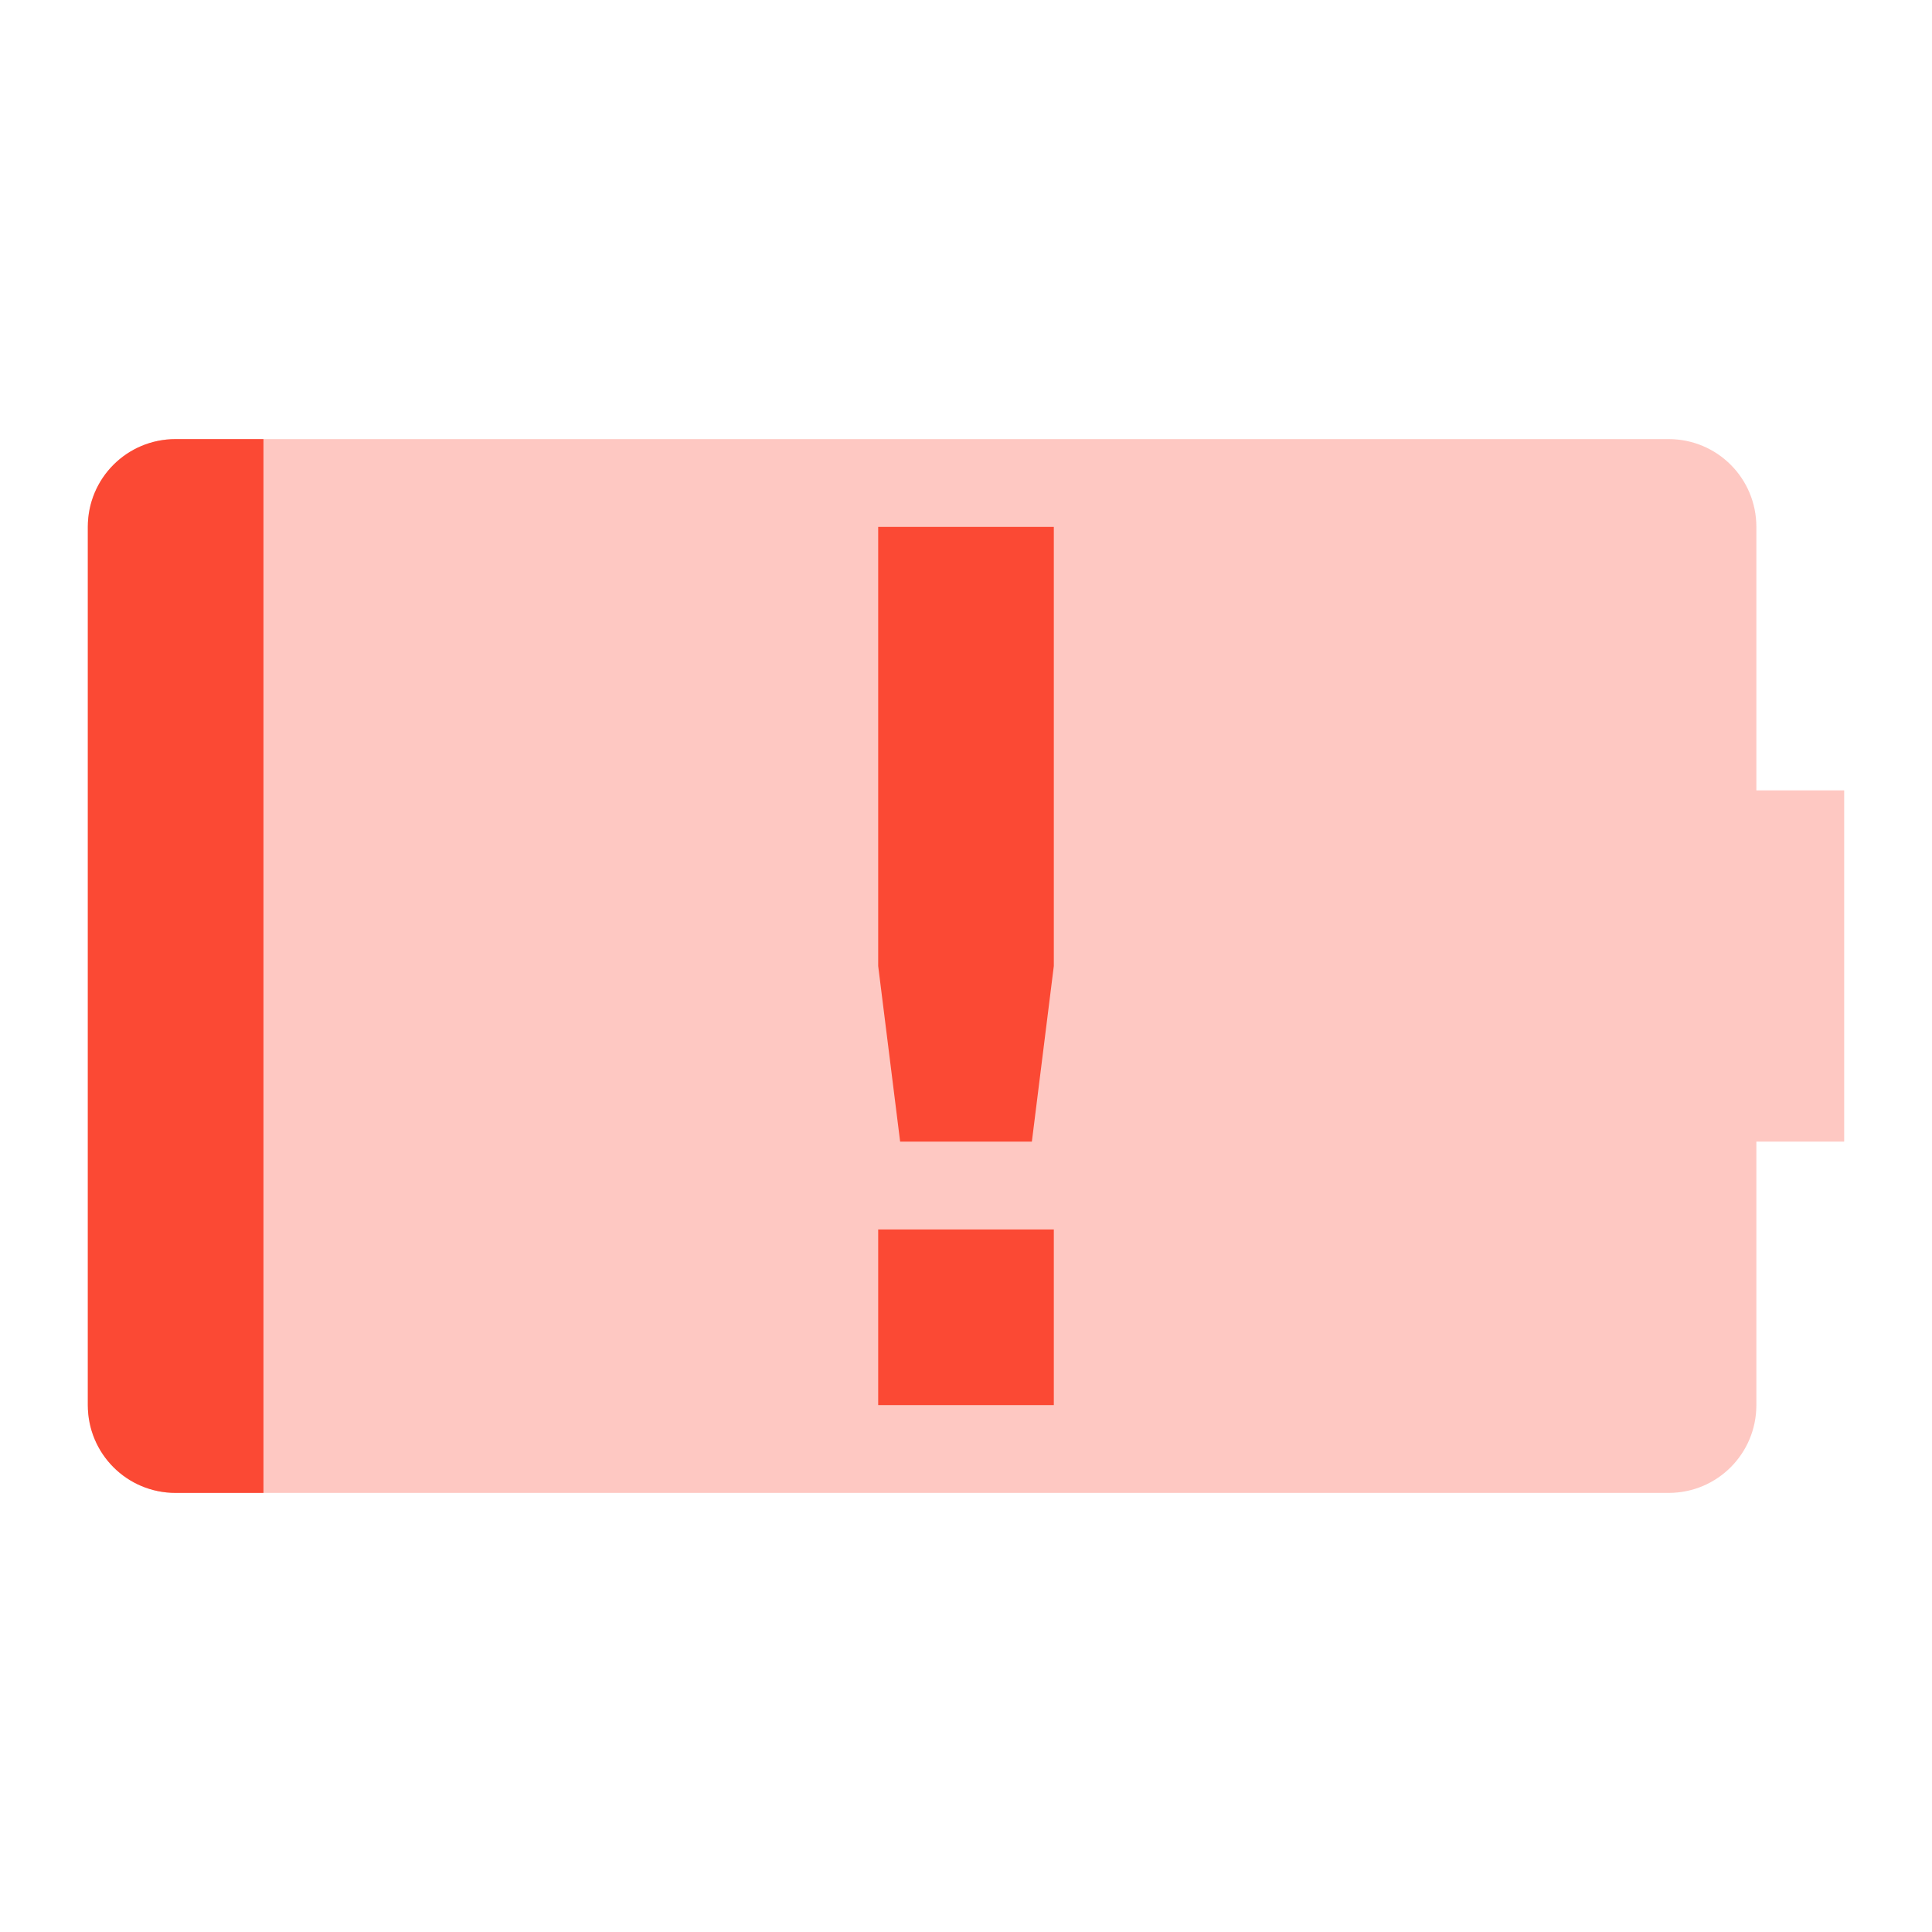 <svg width="22" height="22" version="1.1" xmlns="http://www.w3.org/2000/svg">
  <defs>
    <style id="current-color-scheme" type="text/css">.ColorScheme-Text { color:#ebdbb2; } .ColorScheme-Highlight { color:#458588; } .ColorScheme-NeutralText { color:#fe8019; } .ColorScheme-PositiveText { color:#689d6a; } .ColorScheme-NegativeText { color:#fb4934; }</style>
  </defs>
  <path class="ColorScheme-NegativeText" d="m2 5c-0.554 0-1 0.446-1 1v10c0 0.554 0.446 1 1 1h17c0.554 0 1-0.446 1-1v-3h1v-4h-1v-3c0-0.554-0.446-1-1-1z" fill="currentColor" opacity=".3"/>
  <path class="ColorScheme-NegativeText" d="m2 5c-0.554 0-1 0.446-1 1v10c0 0.554 0.446 1 1 1h1v-12z" fill="currentColor"/>
  <path class="ColorScheme-NegativeText" d="m10 6v5l0.25 2h1.5l0.25-2v-5zm0 8v2h2v-2z" color="#fb4934" fill="currentColor"/>
</svg>
